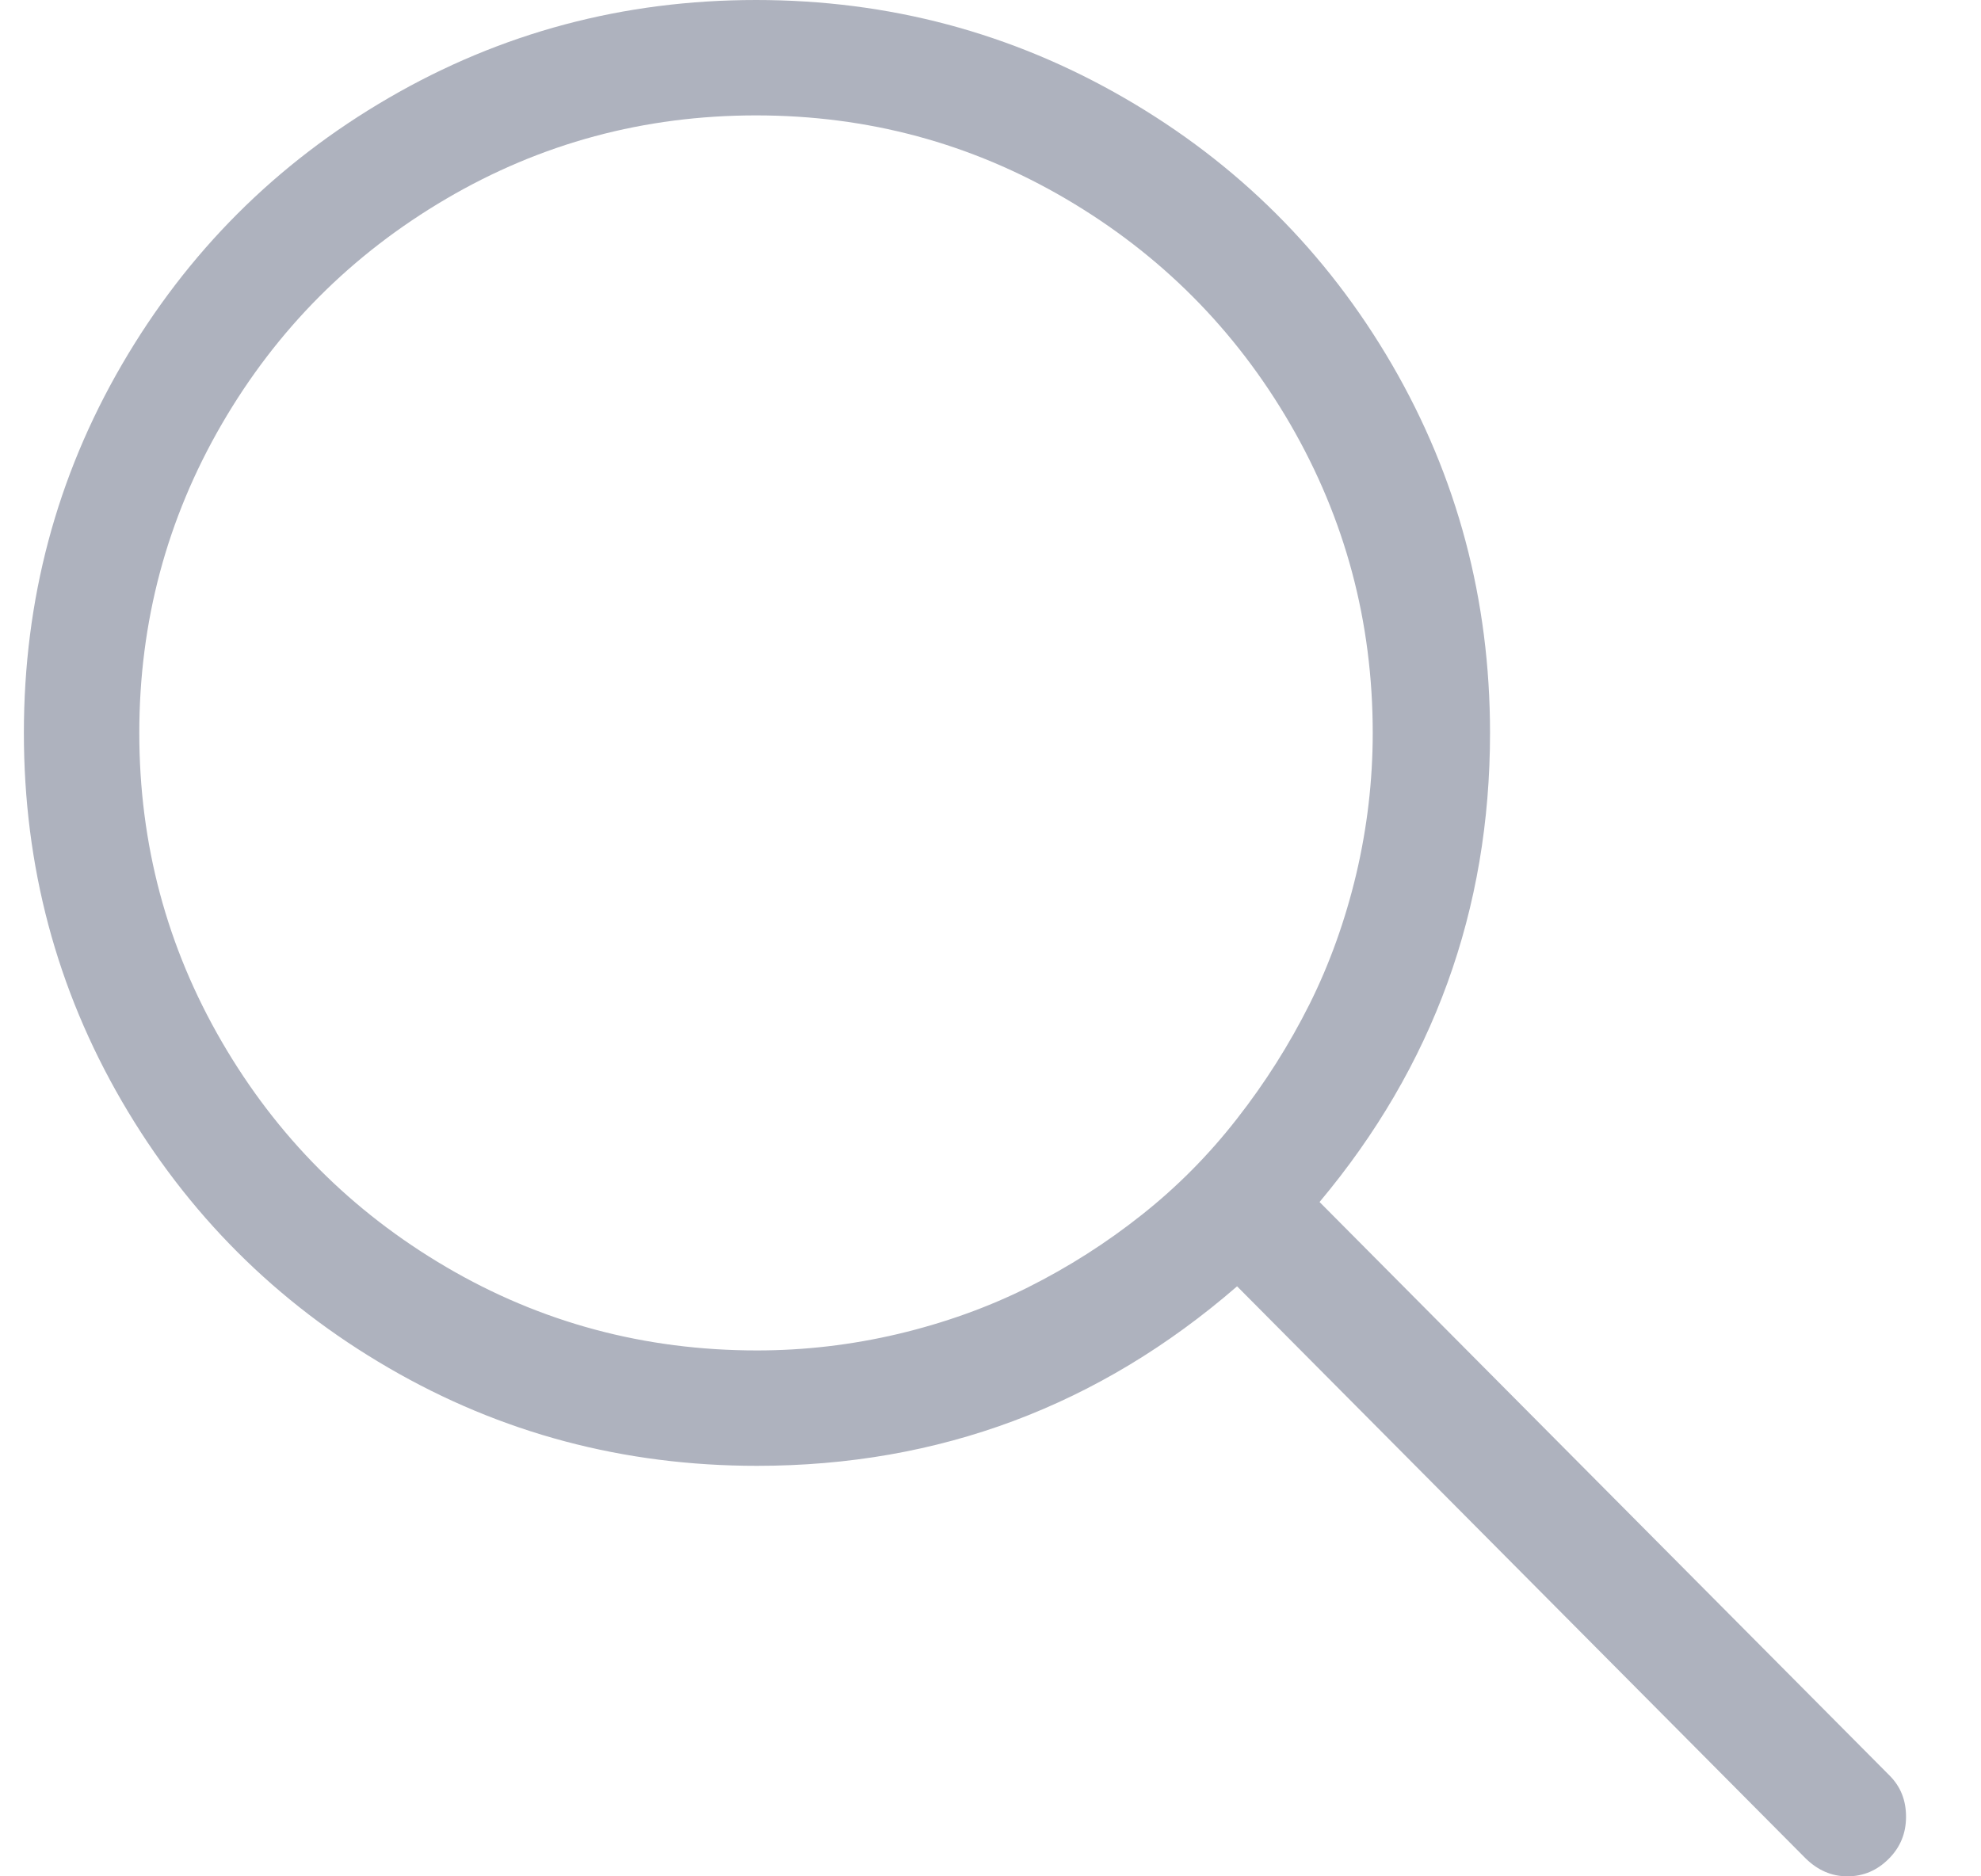 <svg width="19" height="18" viewBox="0 0 19 18" fill="none" xmlns="http://www.w3.org/2000/svg">
<path d="M18.123 17.033L12.656 11.531C13.746 10.23 14.291 8.73 14.291 7.031C14.291 5.754 13.977 4.576 13.351 3.498C12.724 2.42 11.868 1.567 10.784 0.94C9.7 0.313 8.522 0 7.251 0C5.979 0 4.805 0.313 3.727 0.94C2.648 1.567 1.796 2.42 1.169 3.498C0.542 4.576 0.229 5.754 0.229 7.031C0.229 8.309 0.542 9.486 1.169 10.565C1.796 11.643 2.648 12.495 3.727 13.122C4.805 13.749 5.982 14.062 7.26 14.062C9.006 14.062 10.541 13.488 11.865 12.34L17.314 17.824C17.432 17.941 17.566 18 17.719 18C17.871 18 18.003 17.944 18.114 17.833C18.226 17.722 18.281 17.587 18.281 17.429C18.281 17.27 18.229 17.139 18.123 17.033ZM7.26 12.955C6.182 12.955 5.188 12.688 4.28 12.155C3.372 11.622 2.654 10.901 2.127 9.993C1.6 9.085 1.336 8.098 1.336 7.031C1.336 5.965 1.6 4.978 2.127 4.069C2.654 3.161 3.372 2.44 4.28 1.907C5.188 1.374 6.179 1.107 7.251 1.107C8.323 1.107 9.313 1.374 10.222 1.907C11.13 2.44 11.848 3.161 12.375 4.069C12.902 4.978 13.166 5.965 13.166 7.031C13.166 7.488 13.113 7.939 13.008 8.385C12.902 8.83 12.753 9.246 12.56 9.633C12.366 10.02 12.135 10.386 11.865 10.731C11.596 11.077 11.291 11.385 10.951 11.654C10.611 11.924 10.248 12.155 9.861 12.349C9.475 12.542 9.059 12.691 8.613 12.797C8.168 12.902 7.717 12.955 7.26 12.955Z" fill="#AEB2BE"/>
</svg>
